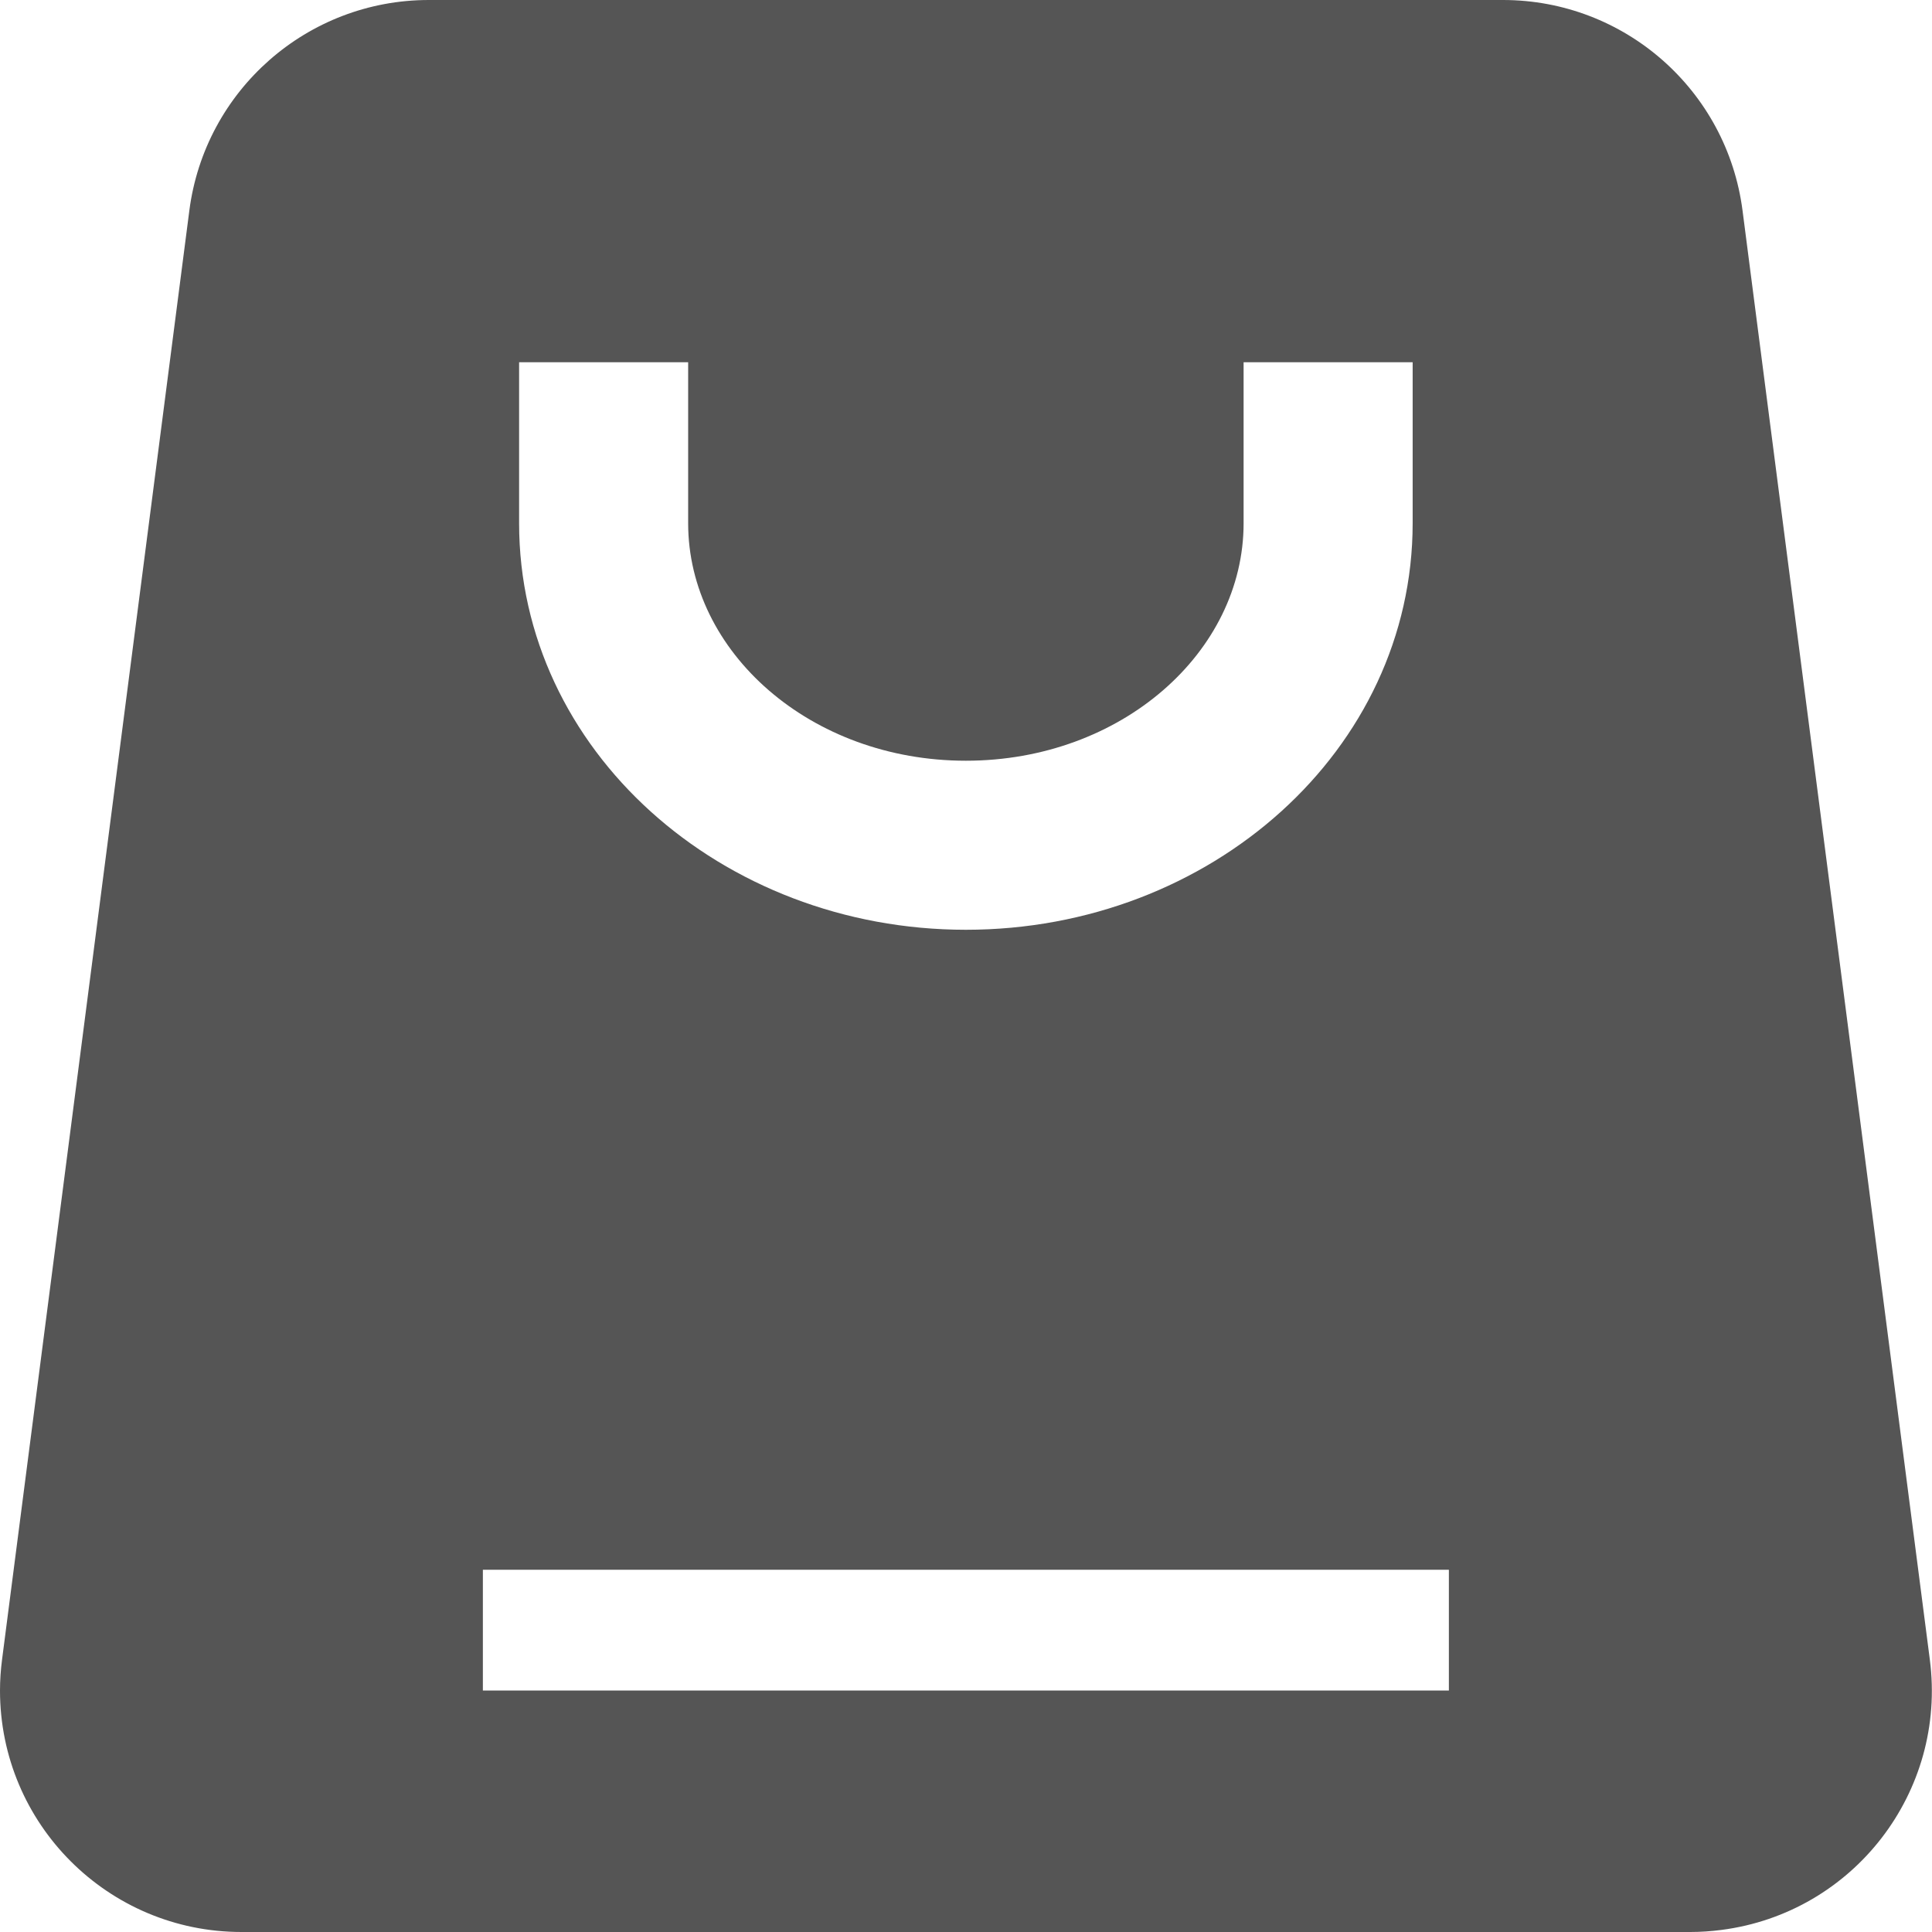 <?xml version="1.0" encoding="UTF-8"?>
<svg width="16px" height="16px" viewBox="0 0 16 16" version="1.1" xmlns="http://www.w3.org/2000/svg" xmlns:xlink="http://www.w3.org/1999/xlink">
    <!-- Generator: Sketch 50.2 (55047) - http://www.bohemiancoding.com/sketch -->
    <title>Combined Shape Copy</title>
    <desc>Created with Sketch.</desc>
    <defs></defs>
    <g id="PC" stroke="none" stroke-width="1" fill="none" fill-rule="evenodd">
        <path d="M3.551,0 L12.447,4.4408921e-16 C13.453,2.59394615e-16 14.302,0.746 14.431,1.744 L15.982,13.744 C16.124,14.839 15.351,15.842 14.255,15.983 C14.17,15.994 14.084,16 13.999,16 L2,16 C0.895,16 2.5358847e-12,15.105 2.53574939e-12,14 C2.53573887e-12,13.914 0.006,13.829 0.017,13.744 L1.568,1.744 C1.697,0.746 2.546,6.28783804e-16 3.551,4.4408921e-16 Z M3.999,13 L3.999,14 L11.999,14 L11.999,13 L3.999,13 Z M10.299,3 L10.299,4.333 C10.299,5.4 9.287,6.3 7.999,6.3 C6.712,6.3 5.699,5.4 5.699,4.333 L5.699,3 L4.299,3 L4.299,4.333 C4.299,6.212 5.973,7.7 7.999,7.7 C10.026,7.7 11.699,6.212 11.699,4.333 L11.699,3 L10.299,3 Z" id="Combined-Shape-Copy" fill="#555555"></path>
    </g>
</svg>